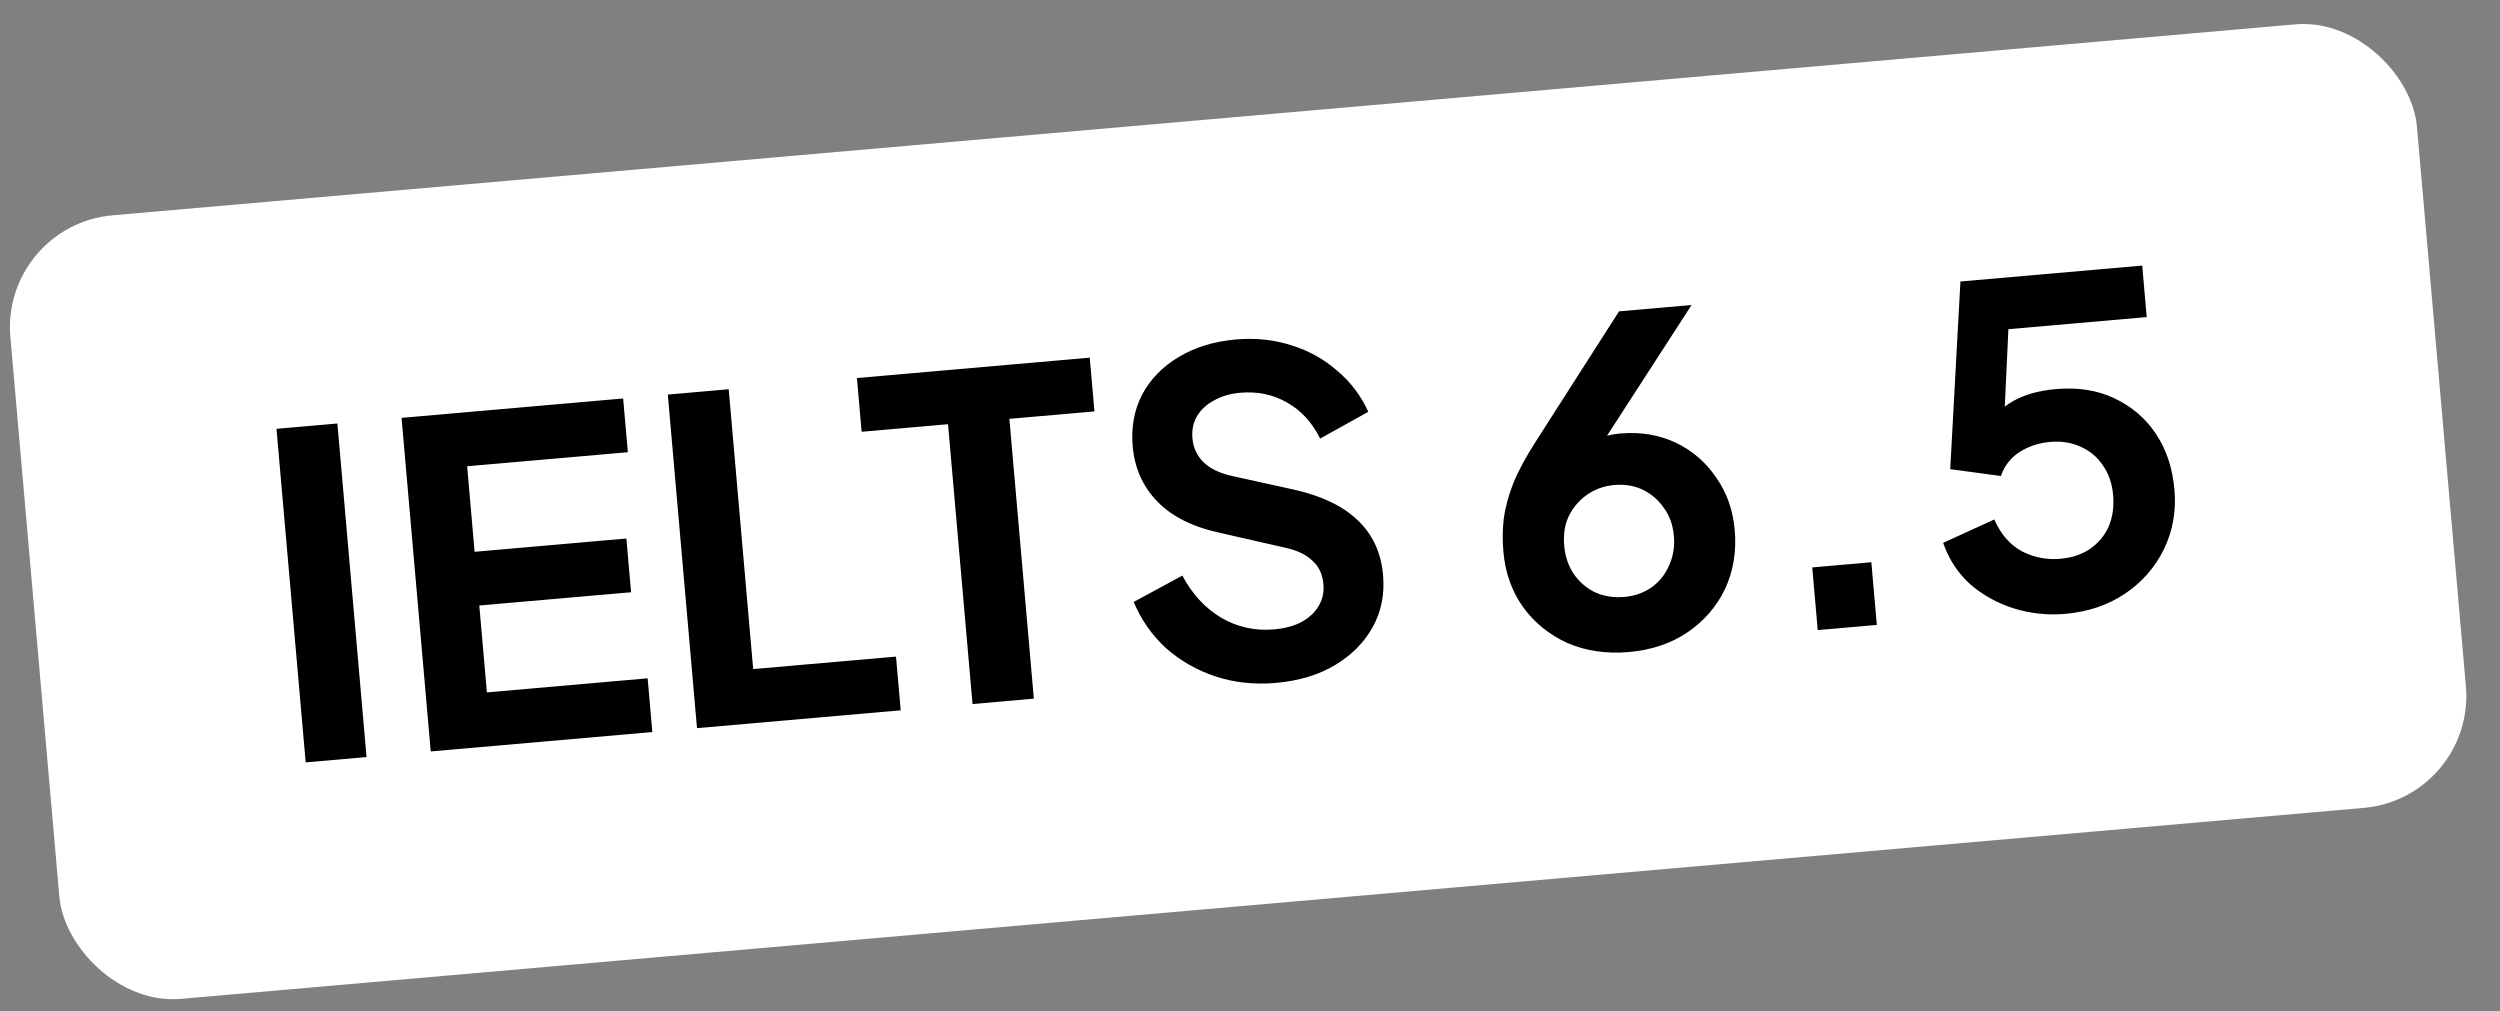 <svg width="89" height="36" viewBox="0 0 89 36" fill="none" xmlns="http://www.w3.org/2000/svg">
<rect x="0" y="0" width="89" height="36" fill="#808080" stroke="none"/>
<rect x="0.021" y="8.014" width="86" height="28" rx="4" transform="rotate(-5 0.021 8.014)" fill="white"/>
<path d="M10.882 27.141L9.843 15.266L12.011 15.076L13.049 26.951L10.882 27.141ZM15.334 26.751L14.295 14.876L22.184 14.186L22.352 16.099L16.63 16.599L16.896 19.644L22.299 19.171L22.467 21.084L17.063 21.556L17.334 24.649L23.056 24.148L23.223 26.061L15.334 26.751ZM24.813 25.922L23.774 14.047L25.942 13.857L26.813 23.819L31.898 23.375L32.065 25.287L24.813 25.922ZM34.622 25.064L33.75 15.102L30.674 15.371L30.507 13.458L38.795 12.733L38.962 14.646L35.934 14.911L36.805 24.872L34.622 25.064ZM45.413 24.312C44.659 24.378 43.945 24.301 43.273 24.082C42.611 23.861 42.025 23.527 41.515 23.079C41.014 22.62 40.629 22.07 40.359 21.43L42.092 20.491C42.438 21.146 42.899 21.646 43.476 21.992C44.051 22.327 44.679 22.465 45.359 22.406C45.741 22.372 46.066 22.285 46.332 22.144C46.608 21.991 46.81 21.802 46.941 21.577C47.081 21.35 47.139 21.088 47.113 20.791C47.082 20.44 46.951 20.162 46.719 19.958C46.496 19.742 46.172 19.588 45.747 19.497L43.403 18.963C42.454 18.757 41.72 18.387 41.202 17.855C40.685 17.322 40.392 16.667 40.324 15.892C40.264 15.212 40.377 14.597 40.66 14.047C40.955 13.497 41.387 13.052 41.957 12.713C42.537 12.363 43.215 12.153 43.99 12.086C44.702 12.023 45.367 12.094 45.984 12.297C46.601 12.489 47.141 12.79 47.605 13.199C48.079 13.596 48.448 14.083 48.712 14.66L46.997 15.613C46.711 15.038 46.321 14.612 45.825 14.334C45.329 14.046 44.773 13.928 44.156 13.982C43.795 14.014 43.482 14.106 43.217 14.257C42.95 14.398 42.748 14.588 42.608 14.825C42.477 15.05 42.425 15.312 42.451 15.609C42.48 15.939 42.612 16.221 42.847 16.458C43.081 16.684 43.422 16.847 43.869 16.947L46.113 17.441C47.086 17.666 47.83 18.03 48.344 18.531C48.87 19.031 49.168 19.679 49.237 20.476C49.297 21.156 49.174 21.772 48.869 22.323C48.564 22.875 48.116 23.326 47.526 23.678C46.936 24.029 46.231 24.241 45.413 24.312ZM57.992 23.212C57.185 23.282 56.453 23.175 55.796 22.89C55.149 22.593 54.624 22.168 54.223 21.614C53.82 21.05 53.586 20.39 53.52 19.636C53.486 19.253 53.49 18.867 53.531 18.479C53.582 18.088 53.695 17.666 53.87 17.212C54.055 16.757 54.331 16.246 54.699 15.678L57.638 11.084L60.22 10.858L56.641 16.392L56.257 16.04C56.395 15.91 56.541 15.806 56.695 15.728C56.848 15.64 57.003 15.573 57.159 15.527C57.327 15.48 57.501 15.449 57.681 15.433C58.404 15.37 59.061 15.478 59.653 15.758C60.245 16.039 60.725 16.452 61.094 16.998C61.473 17.532 61.694 18.155 61.756 18.867C61.823 19.632 61.708 20.333 61.41 20.969C61.111 21.595 60.664 22.111 60.068 22.516C59.481 22.91 58.789 23.142 57.992 23.212ZM57.821 21.251C58.182 21.22 58.499 21.111 58.772 20.927C59.055 20.731 59.268 20.471 59.411 20.148C59.564 19.824 59.624 19.471 59.591 19.089C59.556 18.685 59.435 18.347 59.229 18.076C59.033 17.794 58.785 17.58 58.483 17.435C58.181 17.29 57.844 17.234 57.472 17.266C57.111 17.298 56.789 17.412 56.506 17.608C56.224 17.804 56.005 18.059 55.85 18.372C55.705 18.674 55.651 19.026 55.686 19.43C55.719 19.813 55.835 20.151 56.032 20.444C56.239 20.736 56.499 20.954 56.812 21.099C57.123 21.232 57.459 21.283 57.821 21.251ZM64.711 22.431L64.516 20.2L66.62 20.016L66.815 22.247L64.711 22.431ZM73.525 21.853C72.898 21.908 72.287 21.843 71.693 21.66C71.109 21.475 70.592 21.189 70.14 20.8C69.698 20.399 69.377 19.908 69.176 19.326L70.998 18.492C71.226 19.018 71.554 19.396 71.981 19.627C72.407 19.846 72.865 19.935 73.353 19.892C73.757 19.857 74.106 19.741 74.399 19.544C74.702 19.335 74.925 19.069 75.068 18.746C75.21 18.413 75.263 18.039 75.227 17.624C75.191 17.21 75.069 16.857 74.861 16.564C74.664 16.271 74.404 16.053 74.081 15.91C73.757 15.756 73.393 15.697 72.989 15.732C72.575 15.768 72.206 15.892 71.881 16.102C71.568 16.311 71.352 16.593 71.233 16.946L69.428 16.702L69.791 10.021L76.263 9.455L76.423 11.288L70.812 11.779L71.543 10.767L71.309 15.799L70.642 15.343C70.902 14.882 71.235 14.531 71.643 14.292C72.061 14.052 72.578 13.905 73.194 13.851C73.981 13.782 74.675 13.893 75.279 14.183C75.893 14.472 76.385 14.894 76.755 15.451C77.125 16.007 77.344 16.668 77.41 17.433C77.477 18.198 77.352 18.905 77.034 19.554C76.716 20.203 76.253 20.731 75.647 21.137C75.04 21.544 74.332 21.782 73.525 21.853Z" fill="black"/>
</svg>
